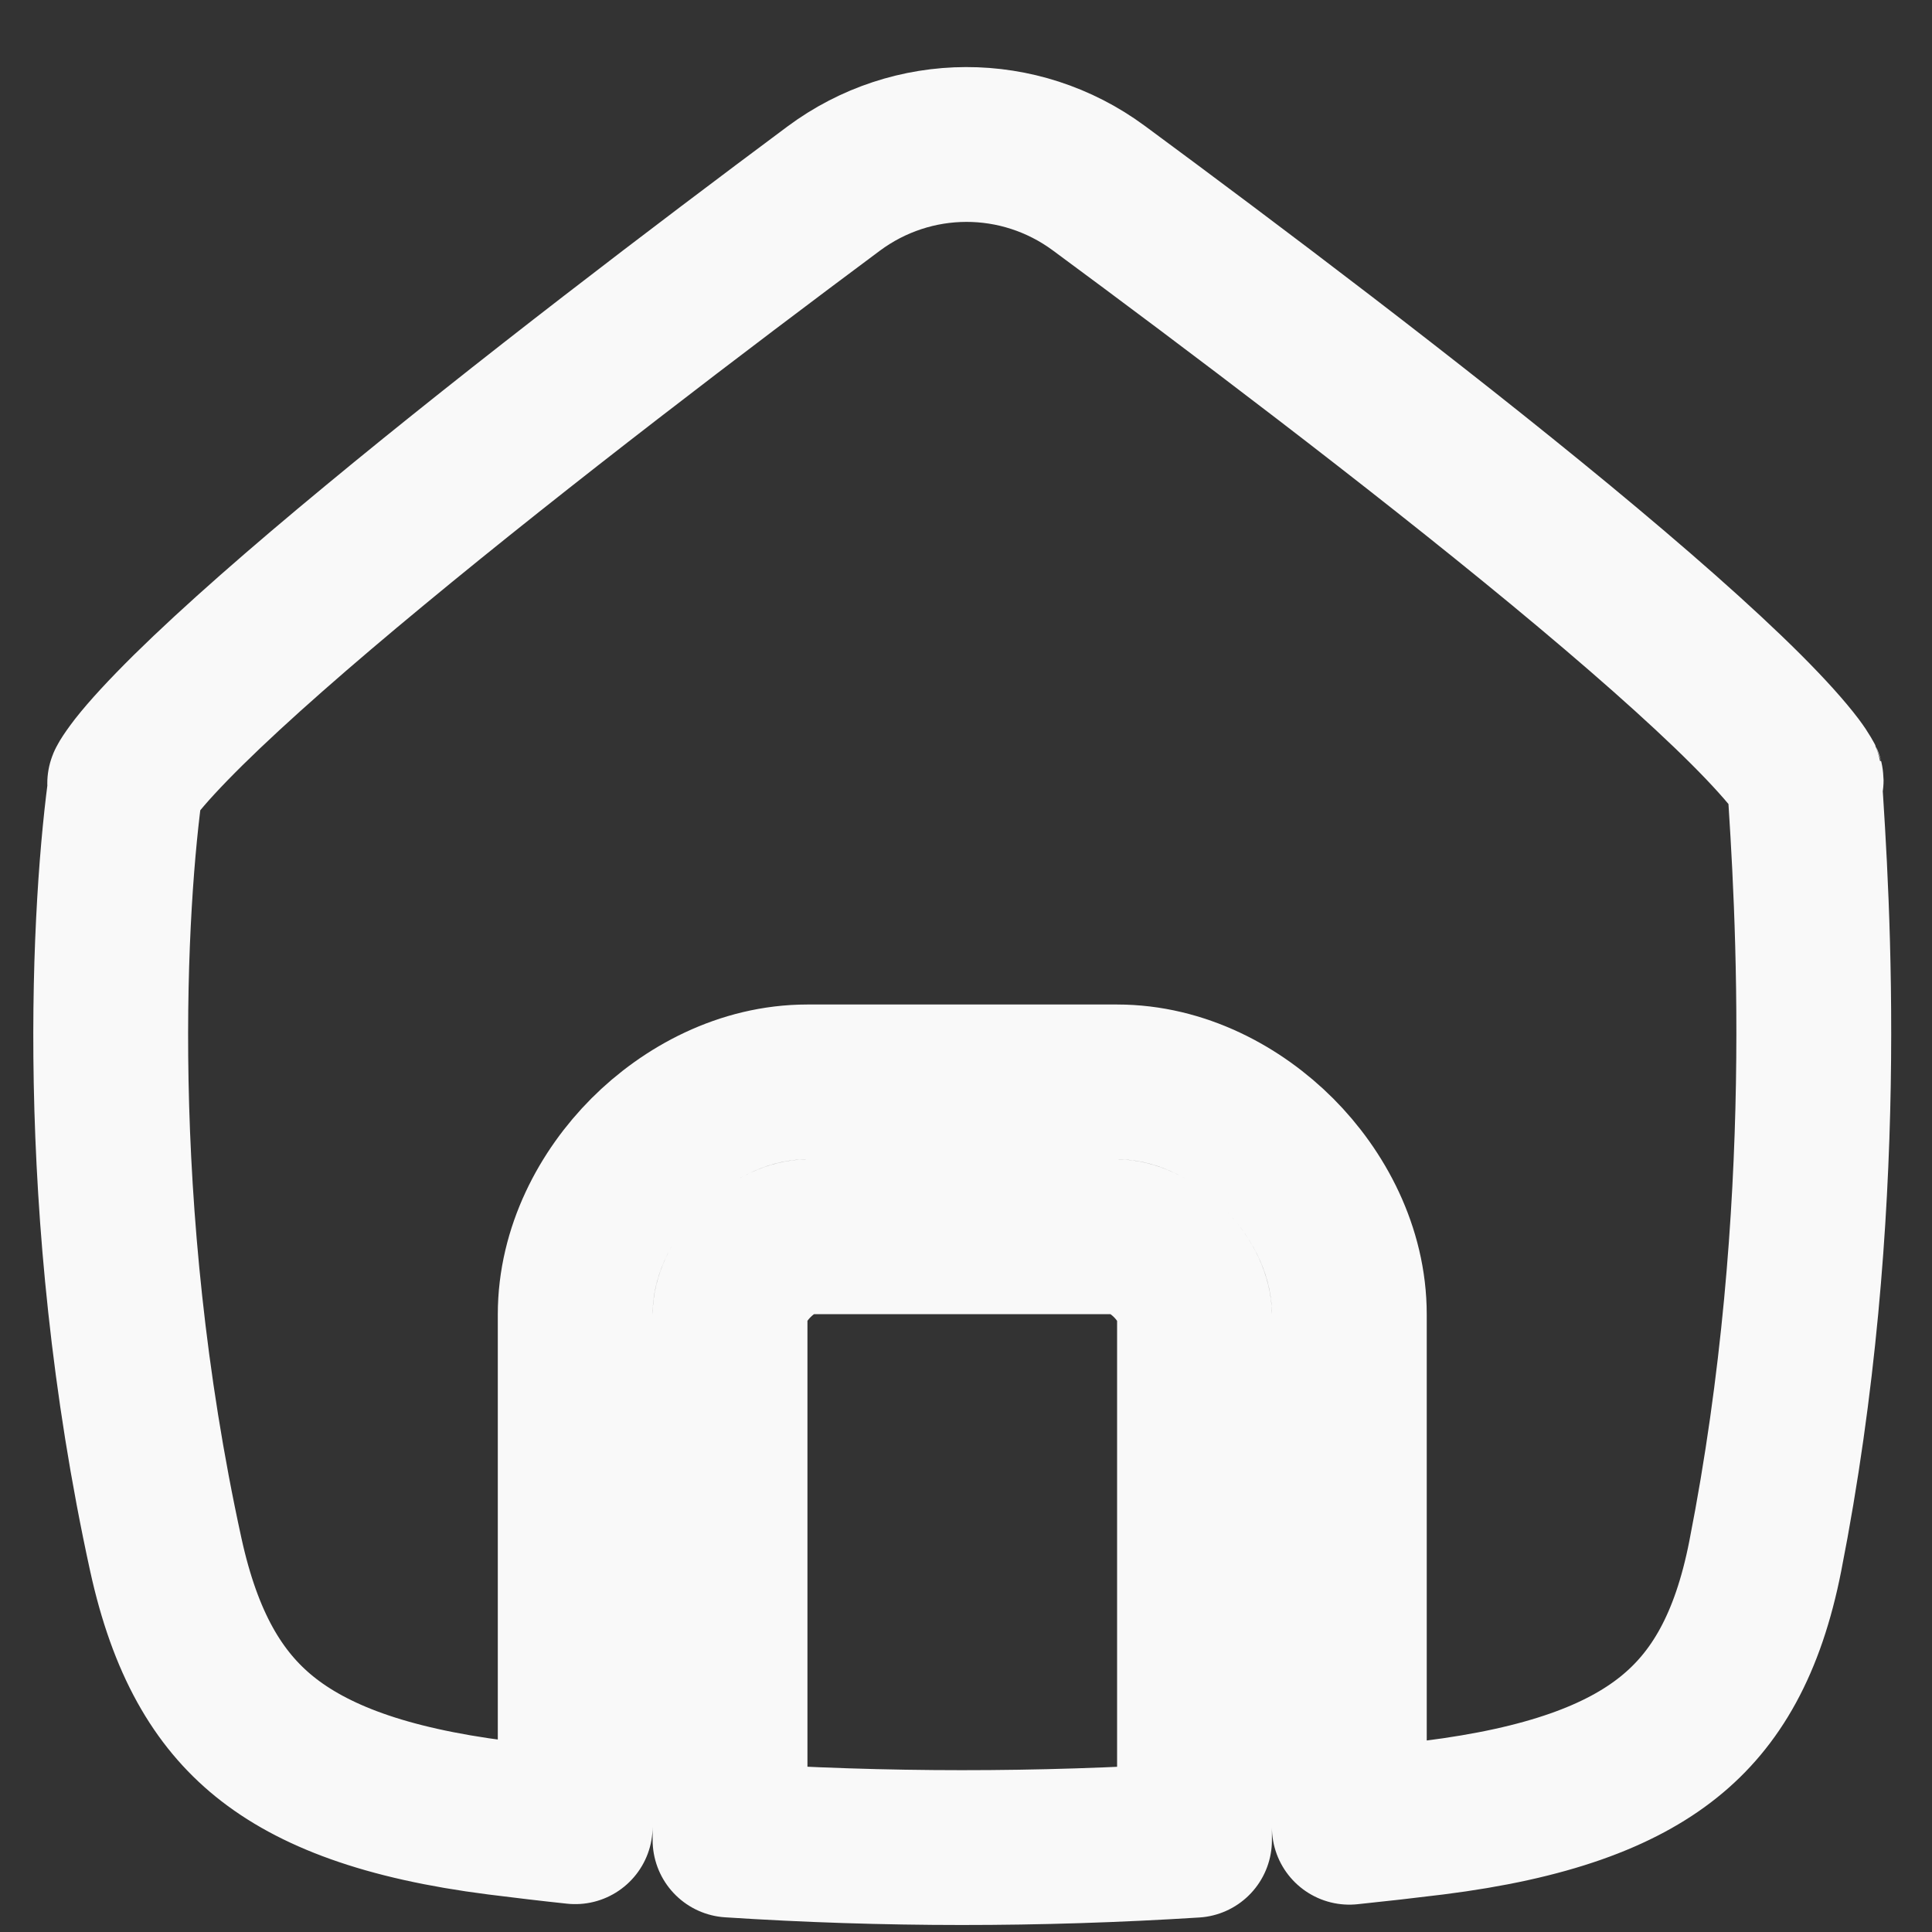 <svg width="22" height="22" viewBox="0 0 22 22" fill="none" xmlns="http://www.w3.org/2000/svg">
<rect x="0" y="0" width="22" height="22" fill="#333333" stroke="none"/>
<path d="M13.602 20.955C11.823 21.067 10.072 21.067 8.313 20.953V20.949V20.936V20.924V20.911V20.898V20.885V20.872V20.859V20.846V20.832V20.819V20.805V20.792V20.778V20.765V20.751V20.737V20.723V20.709V20.695V20.681V20.667V20.653V20.639V20.624V20.61V20.596V20.581V20.566V20.552V20.537V20.522V20.507V20.492V20.477V20.462V20.447V20.432V20.417V20.402V20.386V20.371V20.356V20.34V20.325V20.309V20.293V20.278V20.262V20.246V20.23V20.214V20.198V20.182V20.166V20.15V20.134V20.118V20.101V20.085V20.069V20.052V20.036V20.019V20.003V19.986V19.969V19.953V19.936V19.919V19.902V19.885V19.868V19.851V19.834V19.817V19.8V19.783V19.766V19.749V19.732V19.714V19.697V19.68V19.662V19.645V19.627V19.61V19.592V19.575V19.557V19.54V19.522V19.504V19.486V19.469V19.451V19.433V19.415V19.397V19.379V19.361V19.343V19.325V19.307V19.289V19.271V19.253V19.235V19.217V19.199V19.181V19.162V19.144V19.126V19.108V19.089V19.071V19.053V19.034V19.016V18.997V18.979V18.961V18.942V18.924V18.905V18.887V18.868V18.85V18.831V18.812V18.794V18.775V18.757V18.738V18.72V18.701V18.682V18.664V18.645V18.626V18.608V18.589V18.57V18.552V18.533V18.514V18.495V18.477V18.458V18.439V18.421V18.402V18.383V18.364V18.346V18.327V18.308V18.289V18.271V18.252V18.233V18.214V18.196V18.177V18.158V18.14V18.121V18.102V18.083V18.065V18.046V18.027V18.009V17.99V17.971V17.953V17.934V17.915V17.897V17.878V17.86V17.841V17.822V17.804V17.785V17.767V17.748V17.73V17.711V17.693V17.674V17.656V17.637V17.619V17.601V17.582V17.564V17.546V17.527V17.509V17.491V17.473V17.454V17.436V17.418V17.4V17.382V17.363V17.345V17.327V17.309V17.291V17.273V17.255V17.237V17.22V17.202V17.184V17.166V17.148V17.131V17.113V17.095V17.078V17.06V17.042V17.025V17.007V16.99V16.972V16.955V16.938V16.92V16.903V16.886V16.869V16.851V16.834V16.817V16.8V16.783V16.766V16.749V16.732V16.715V16.698V16.682V16.665V16.648V16.632V16.615V16.599V16.582V16.566V16.549V16.533V16.517V16.5V16.484V16.468V16.452V16.436V16.42V16.404V16.388V16.372V16.357V16.341V16.325V16.309V16.294V16.278V16.263V16.247V16.232V16.217V16.202V16.186V16.171V16.156V16.141V16.127V16.112V16.097V16.082V16.067V16.053V16.038V16.024V16.009V15.995V15.981V15.966V15.952V15.938V15.924V15.91V15.896V15.883V15.869V15.855V15.842V15.828V15.815V15.801V15.788V15.775V15.761V15.748V15.735V15.722V15.71V15.697V15.684V15.671V15.659V15.646V15.634V15.622V15.609V15.597V15.585V15.573V15.561V15.549V15.538V15.526V15.514V15.503V15.491V15.48V15.469V15.458V15.447V15.436V15.425V15.414V15.403V15.393V15.382V15.371V15.361V15.351V15.341V15.331V15.32V15.311V15.301V15.291V15.281V15.272V15.262V15.253V15.244V15.235V15.226V15.217V15.208V15.199V15.19V15.182V15.173V15.165V15.157V15.149V15.14V15.133V15.125V15.117V15.109V15.102V15.094V15.087V15.08V15.073V15.066V15.059V15.052V15.045V15.039V15.032V15.026V15.02V15.014V15.007V15.002V14.996V14.99V14.984V14.979V14.974V14.968C8.313 14.813 8.399 14.584 8.606 14.376C8.813 14.169 9.041 14.083 9.194 14.083H9.2H9.205H9.21H9.215H9.22H9.226H9.231H9.236H9.242H9.247H9.252H9.258H9.263H9.269H9.274H9.28H9.285H9.291H9.296H9.302H9.307H9.313H9.318H9.324H9.33H9.335H9.341H9.347H9.352H9.358H9.364H9.37H9.375H9.381H9.387H9.393H9.399H9.405H9.41H9.416H9.422H9.428H9.434H9.44H9.446H9.452H9.458H9.464H9.47H9.476H9.482H9.488H9.495H9.501H9.507H9.513H9.519H9.525H9.532H9.538H9.544H9.55H9.557H9.563H9.569H9.575H9.582H9.588H9.595H9.601H9.607H9.614H9.62H9.627H9.633H9.639H9.646H9.652H9.659H9.665H9.672H9.679H9.685H9.692H9.698H9.705H9.711H9.718H9.725H9.731H9.738H9.745H9.751H9.758H9.765H9.772H9.778H9.785H9.792H9.799H9.805H9.812H9.819H9.826H9.833H9.84H9.846H9.853H9.86H9.867H9.874H9.881H9.888H9.895H9.902H9.909H9.916H9.923H9.93H9.937H9.944H9.951H9.958H9.965H9.972H9.979H9.986H9.993H10H10.008H10.015H10.022H10.029H10.036H10.043H10.05H10.058H10.065H10.072H10.079H10.086H10.094H10.101H10.108H10.115H10.123H10.13H10.137H10.145H10.152H10.159H10.166H10.174H10.181H10.188H10.196H10.203H10.21H10.218H10.225H10.233H10.24H10.248H10.255H10.262H10.27H10.277H10.285H10.292H10.3H10.307H10.314H10.322H10.329H10.337H10.344H10.352H10.359H10.367H10.374H10.382H10.389H10.397H10.405H10.412H10.42H10.427H10.435H10.442H10.45H10.457H10.465H10.473H10.48H10.488H10.495H10.503H10.511H10.518H10.526H10.534H10.541H10.549H10.556H10.564H10.572H10.579H10.587H10.595H10.602H10.61H10.618H10.625H10.633H10.641H10.648H10.656H10.664H10.671H10.679H10.687H10.694H10.702H10.71H10.718H10.725H10.733H10.741H10.748H10.756H10.764H10.772H10.779H10.787H10.795H10.803H10.81H10.818H10.826H10.834H10.841H10.849H10.857H10.864H10.872H10.88H10.888H10.895H10.903H10.911H10.919H10.926H10.934H10.942H10.95H10.957H10.965H10.973H10.981H10.988H10.996H11.004H11.012H11.019H11.027H11.035H11.043H11.05H11.058H11.066H11.074H11.081H11.089H11.097H11.104H11.112H11.12H11.128H11.136H11.143H11.151H11.159H11.166H11.174H11.182H11.19H11.197H11.205H11.213H11.22H11.228H11.236H11.243H11.251H11.259H11.267H11.274H11.282H11.29H11.297H11.305H11.312H11.32H11.328H11.335H11.343H11.351H11.358H11.366H11.374H11.381H11.389H11.397H11.404H11.412H11.419H11.427H11.435H11.442H11.45H11.457H11.465H11.473H11.48H11.488H11.495H11.503H11.51H11.518H11.525H11.533H11.54H11.548H11.556H11.563H11.57H11.578H11.585H11.593H11.6H11.608H11.615H11.623H11.63H11.638H11.645H11.653H11.66H11.667H11.675H11.682H11.69H11.697H11.704H11.712H11.719H11.726H11.734H11.741H11.748H11.756H11.763H11.77H11.778H11.785H11.792H11.8H11.807H11.814H11.821H11.828H11.836H11.843H11.85H11.857H11.864H11.872H11.879H11.886H11.893H11.9H11.907H11.915H11.922H11.929H11.936H11.943H11.95H11.957H11.964H11.971H11.978H11.985H11.992H11.999H12.006H12.013H12.02H12.027H12.034H12.041H12.048H12.055H12.062H12.068H12.075H12.082H12.089H12.096H12.103H12.109H12.116H12.123H12.13H12.136H12.143H12.15H12.157H12.163H12.17H12.177H12.184H12.19H12.197H12.203H12.21H12.217H12.223H12.23H12.236H12.243H12.249H12.256H12.262H12.269H12.275H12.282H12.288H12.295H12.301H12.308H12.314H12.32H12.327H12.333H12.339H12.346H12.352H12.358H12.365H12.371H12.377H12.383H12.389H12.396H12.402H12.408H12.414H12.42H12.426H12.432H12.439H12.445H12.451H12.457H12.463H12.469H12.475H12.481H12.487H12.493H12.499H12.505H12.51H12.516H12.522H12.528H12.534H12.54H12.545H12.551H12.557H12.562H12.568H12.574H12.58H12.585H12.591H12.597H12.602H12.608H12.613H12.619H12.624H12.63H12.635H12.641H12.646H12.652H12.657H12.662H12.668H12.673H12.678H12.684H12.689H12.694H12.7H12.705H12.71H12.715H12.72C12.874 14.083 13.101 14.169 13.309 14.376C13.515 14.584 13.602 14.813 13.602 14.968V18.703V19.292V19.577V19.854V20.374V20.389V20.405V20.42V20.435V20.45V20.465V20.48V20.495V20.51V20.525V20.54V20.555V20.569V20.584V20.598V20.613V20.627V20.642V20.656V20.67V20.684V20.698V20.712V20.726V20.74V20.754V20.768V20.781V20.795V20.808V20.822V20.835V20.849V20.862V20.875V20.888V20.901V20.914V20.927V20.94V20.952V20.955ZM6.55 20.792V20.801C6.257 20.77 5.964 20.735 5.67 20.698C4.382 20.534 3.559 20.218 3.01 19.773C2.48 19.343 2.109 18.712 1.888 17.703C1.024 13.755 1.243 10.24 1.436 8.89C1.456 8.857 1.492 8.804 1.549 8.73C1.679 8.564 1.879 8.347 2.146 8.083C2.679 7.558 3.42 6.91 4.266 6.211C5.953 4.815 7.999 3.26 9.491 2.149C10.39 1.48 11.61 1.477 12.512 2.142C14.016 3.252 16.08 4.809 17.772 6.206C18.62 6.907 19.358 7.554 19.882 8.077C20.146 8.341 20.337 8.555 20.459 8.716C20.501 8.772 20.528 8.814 20.545 8.843C20.641 10.28 20.874 13.792 20.101 17.721C19.903 18.727 19.535 19.353 19.004 19.779C18.451 20.224 17.616 20.536 16.325 20.698C16.003 20.738 15.684 20.774 15.365 20.807V20.795V20.781V20.768V20.754V20.74V20.726V20.712V20.698V20.684V20.67V20.656V20.642V20.627V20.613V20.374V19.854V19.292V18.999V18.981V18.963V18.944V18.926V18.907V18.889V18.87V18.852V18.833V18.814V18.796V18.777V18.759V18.74V18.721V18.703V14.968C15.365 14.241 15.011 13.586 14.557 13.131C14.102 12.676 13.449 12.32 12.72 12.32H12.715H12.71H12.705H12.7H12.694H12.689H12.684H12.678H12.673H12.668H12.662H12.657H12.652H12.646H12.641H12.635H12.63H12.624H12.619H12.613H12.608H12.602H12.597H12.591H12.585H12.58H12.574H12.568H12.562H12.557H12.551H12.545H12.54H12.534H12.528H12.522H12.516H12.51H12.505H12.499H12.493H12.487H12.481H12.475H12.469H12.463H12.457H12.451H12.445H12.439H12.432H12.426H12.42H12.414H12.408H12.402H12.396H12.389H12.383H12.377H12.371H12.365H12.358H12.352H12.346H12.339H12.333H12.327H12.32H12.314H12.308H12.301H12.295H12.288H12.282H12.275H12.269H12.262H12.256H12.249H12.243H12.236H12.23H12.223H12.217H12.21H12.203H12.197H12.19H12.184H12.177H12.17H12.163H12.157H12.15H12.143H12.136H12.13H12.123H12.116H12.109H12.103H12.096H12.089H12.082H12.075H12.068H12.062H12.055H12.048H12.041H12.034H12.027H12.02H12.013H12.006H11.999H11.992H11.985H11.978H11.971H11.964H11.957H11.95H11.943H11.936H11.929H11.922H11.915H11.907H11.9H11.893H11.886H11.879H11.872H11.864H11.857H11.85H11.843H11.836H11.828H11.821H11.814H11.807H11.8H11.792H11.785H11.778H11.77H11.763H11.756H11.748H11.741H11.734H11.726H11.719H11.712H11.704H11.697H11.69H11.682H11.675H11.667H11.66H11.653H11.645H11.638H11.63H11.623H11.615H11.608H11.6H11.593H11.585H11.578H11.57H11.563H11.556H11.548H11.54H11.533H11.525H11.518H11.51H11.503H11.495H11.488H11.48H11.473H11.465H11.457H11.45H11.442H11.435H11.427H11.419H11.412H11.404H11.397H11.389H11.381H11.374H11.366H11.358H11.351H11.343H11.335H11.328H11.32H11.312H11.305H11.297H11.29H11.282H11.274H11.267H11.259H11.251H11.243H11.236H11.228H11.22H11.213H11.205H11.197H11.19H11.182H11.174H11.166H11.159H11.151H11.143H11.136H11.128H11.12H11.112H11.104H11.097H11.089H11.081H11.074H11.066H11.058H11.05H11.043H11.035H11.027H11.019H11.012H11.004H10.996H10.988H10.981H10.973H10.965H10.957H10.95H10.942H10.934H10.926H10.919H10.911H10.903H10.895H10.888H10.88H10.872H10.864H10.857H10.849H10.841H10.834H10.826H10.818H10.81H10.803H10.795H10.787H10.779H10.772H10.764H10.756H10.748H10.741H10.733H10.725H10.718H10.71H10.702H10.694H10.687H10.679H10.671H10.664H10.656H10.648H10.641H10.633H10.625H10.618H10.61H10.602H10.595H10.587H10.579H10.572H10.564H10.556H10.549H10.541H10.534H10.526H10.518H10.511H10.503H10.495H10.488H10.48H10.473H10.465H10.457H10.45H10.442H10.435H10.427H10.42H10.412H10.405H10.397H10.389H10.382H10.374H10.367H10.359H10.352H10.344H10.337H10.329H10.322H10.314H10.307H10.3H10.292H10.285H10.277H10.27H10.262H10.255H10.248H10.24H10.233H10.225H10.218H10.21H10.203H10.196H10.188H10.181H10.174H10.166H10.159H10.152H10.145H10.137H10.13H10.123H10.115H10.108H10.101H10.094H10.086H10.079H10.072H10.065H10.058H10.05H10.043H10.036H10.029H10.022H10.015H10.008H10H9.993H9.986H9.979H9.972H9.965H9.958H9.951H9.944H9.937H9.93H9.923H9.916H9.909H9.902H9.895H9.888H9.881H9.874H9.867H9.86H9.853H9.846H9.84H9.833H9.826H9.819H9.812H9.805H9.799H9.792H9.785H9.778H9.772H9.765H9.758H9.751H9.745H9.738H9.731H9.725H9.718H9.711H9.705H9.698H9.692H9.685H9.679H9.672H9.665H9.659H9.652H9.646H9.639H9.633H9.627H9.62H9.614H9.607H9.601H9.595H9.588H9.582H9.575H9.569H9.563H9.557H9.55H9.544H9.538H9.532H9.525H9.519H9.513H9.507H9.501H9.495H9.488H9.482H9.476H9.47H9.464H9.458H9.452H9.446H9.44H9.434H9.428H9.422H9.416H9.41H9.405H9.399H9.393H9.387H9.381H9.375H9.37H9.364H9.358H9.352H9.347H9.341H9.335H9.33H9.324H9.318H9.313H9.307H9.302H9.296H9.291H9.285H9.28H9.274H9.269H9.263H9.258H9.252H9.247H9.242H9.236H9.231H9.226H9.22H9.215H9.21H9.205H9.2H9.194C8.466 12.32 7.812 12.676 7.358 13.131C6.904 13.586 6.55 14.241 6.55 14.968V14.974V14.979V14.984V14.99V14.996V15.002V15.007V15.014V15.02V15.026V15.032V15.039V15.045V15.052V15.059V15.066V15.073V15.08V15.087V15.094V15.102V15.109V15.117V15.125V15.133V15.14V15.149V15.157V15.165V15.173V15.182V15.19V15.199V15.208V15.217V15.226V15.235V15.244V15.253V15.262V15.272V15.281V15.291V15.301V15.311V15.32V15.331V15.341V15.351V15.361V15.371V15.382V15.393V15.403V15.414V15.425V15.436V15.447V15.458V15.469V15.48V15.491V15.503V15.514V15.526V15.538V15.549V15.561V15.573V15.585V15.597V15.609V15.622V15.634V15.646V15.659V15.671V15.684V15.697V15.71V15.722V15.735V15.748V15.761V15.775V15.788V15.801V15.815V15.828V15.842V15.855V15.869V15.883V15.896V15.91V15.924V15.938V15.952V15.966V15.981V15.995V16.009V16.024V16.038V16.053V16.067V16.082V16.097V16.112V16.127V16.141V16.156V16.171V16.186V16.202V16.217V16.232V16.247V16.263V16.278V16.294V16.309V16.325V16.341V16.357V16.372V16.388V16.404V16.42V16.436V16.452V16.468V16.484V16.5V16.517V16.533V16.549V16.566V16.582V16.599V16.615V16.632V16.648V16.665V16.682V16.698V16.715V16.732V16.749V16.766V16.783V16.8V16.817V16.834V16.851V16.869V16.886V16.903V16.92V16.938V16.955V16.972V16.99V17.007V17.025V17.042V17.06V17.078V17.095V17.113V17.131V17.148V17.166V17.184V17.202V17.22V17.237V17.255V17.273V17.291V17.309V17.327V17.345V17.363V17.382V17.4V17.418V17.436V17.454V17.473V17.491V17.509V17.527V17.546V17.564V17.582V17.601V17.619V17.637V17.656V17.674V17.693V17.711V17.73V17.748V17.767V17.785V17.804V17.822V17.841V17.86V17.878V17.897V17.915V17.934V17.953V17.971V17.99V18.009V18.027V18.046V18.065V18.083V18.102V18.121V18.14V18.158V18.177V18.196V18.214V18.233V18.252V18.271V18.289V18.308V18.327V18.346V18.364V18.383V18.402V18.421V18.439V18.458V18.477V18.495V18.514V18.533V18.552V18.57V18.589V18.608V18.626V18.645V18.664V18.682V18.701V18.72V18.738V18.757V18.775V18.794V18.812V18.831V18.85V18.868V18.887V18.905V18.924V18.942V18.961V18.979V18.997V19.016V19.034V19.053V19.071V19.089V19.108V19.126V19.144V19.162V19.181V19.199V19.217V19.235V19.253V19.271V19.289V19.307V19.325V19.343V19.361V19.379V19.397V19.415V19.433V19.451V19.469V19.486V19.504V19.522V19.54V19.557V19.575V19.592V19.61V19.627V19.645V19.662V19.68V19.697V19.714V19.732V19.749V19.766V19.783V19.8V19.817V19.834V19.851V19.868V19.885V19.902V19.919V19.936V19.953V19.969V19.986V20.003V20.019V20.036V20.052V20.069V20.085V20.101V20.118V20.134V20.15V20.166V20.182V20.198V20.214V20.23V20.246V20.262V20.278V20.293V20.309V20.325V20.34V20.356V20.371V20.386V20.402V20.417V20.432V20.447V20.462V20.477V20.492V20.507V20.522V20.537V20.552V20.566V20.581V20.596V20.61V20.624V20.639V20.653V20.667V20.681V20.695V20.709V20.723V20.737V20.751V20.765V20.778V20.792ZM1.42 8.921C1.419 8.921 1.42 8.919 1.422 8.916C1.42 8.919 1.42 8.921 1.42 8.921ZM20.567 8.884C20.567 8.884 20.566 8.882 20.565 8.878C20.567 8.882 20.567 8.884 20.567 8.884Z" stroke="#F9F9F9" stroke-width="1.763" stroke-linecap="round" stroke-linejoin="round"/>
</svg>
